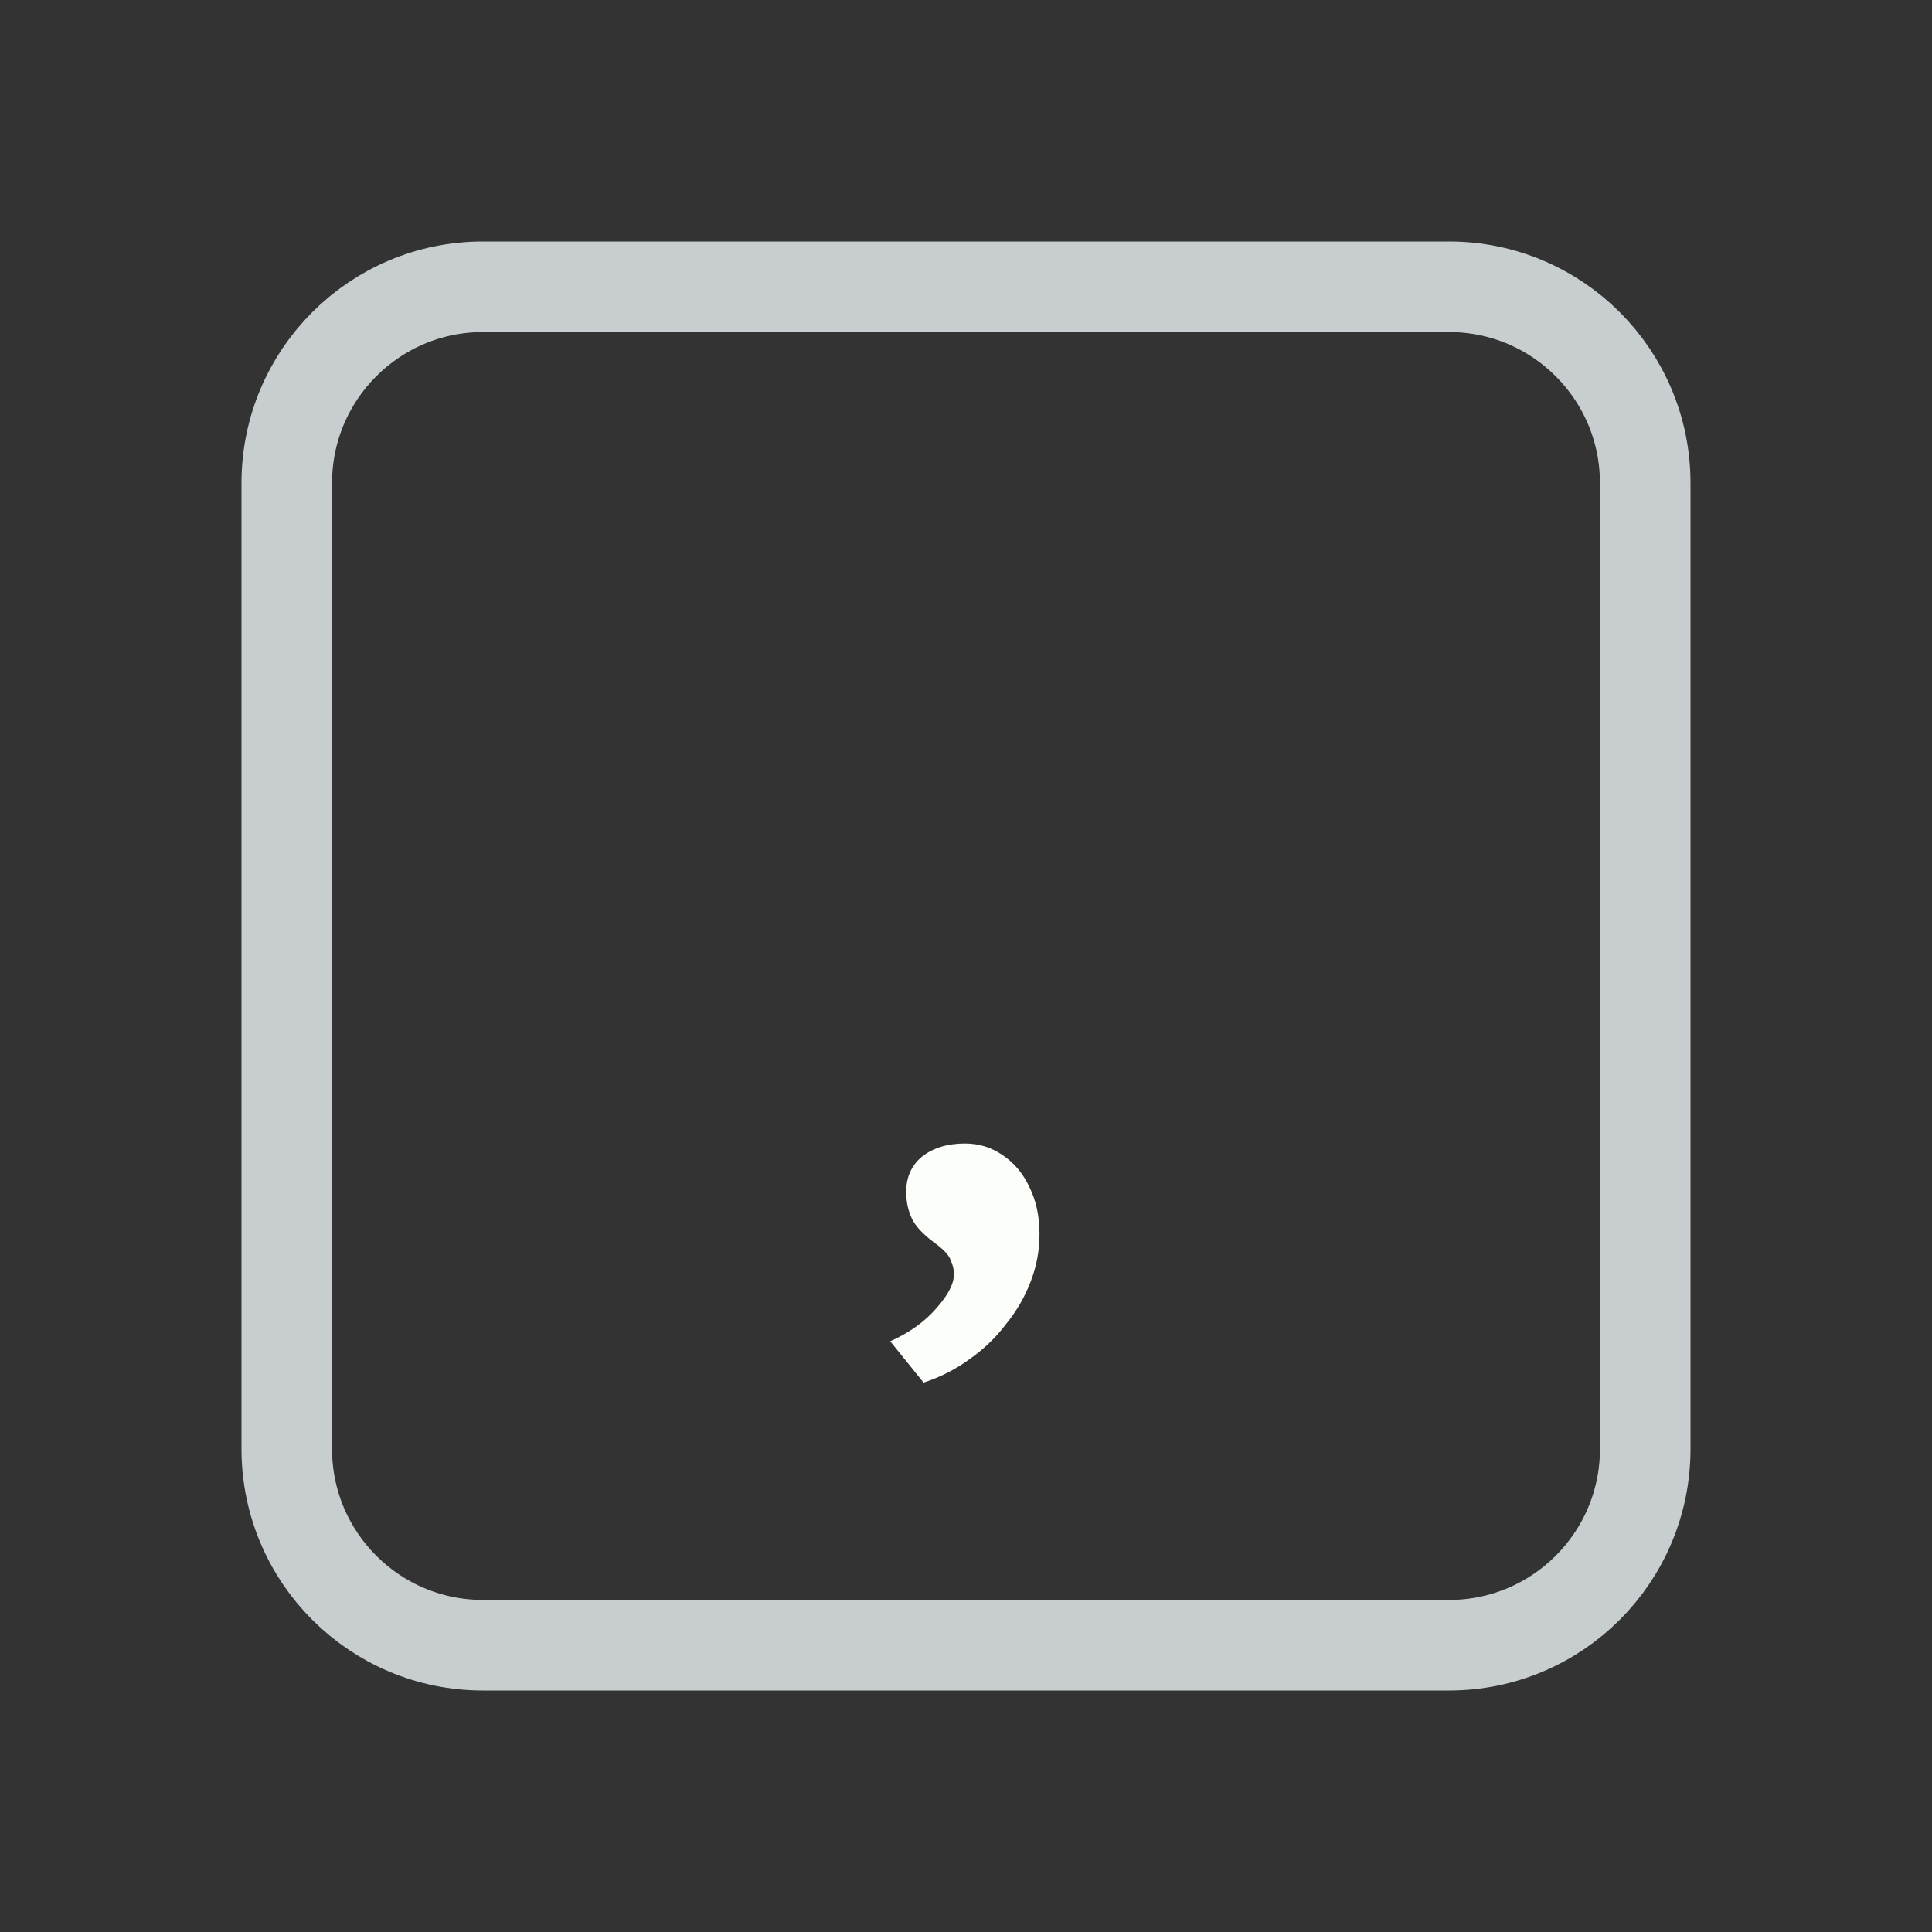 <svg width="128" height="128" viewBox="0 0 128 128" fill="none" xmlns="http://www.w3.org/2000/svg">
<rect x="0" y="0" width="128" height="128" fill="#333333" stroke="none"/>
<path d="M52 19H76H96C103.18 19 109 24.82 109 32V35.2V54.4V96C109 103.18 103.18 109 96 109H76H64H52H32C24.82 109 19 103.18 19 96V54.4V32C19 24.82 24.82 19 32 19H52Z" stroke="#C8CED0" stroke-width="6"/>
<path d="M61.189 91.6L58.981 88.864C60.261 88.288 61.285 87.552 62.053 86.656C62.821 85.792 63.205 85.04 63.205 84.4C63.205 84.112 63.125 83.792 62.965 83.44C62.837 83.12 62.485 82.752 61.909 82.336C61.173 81.792 60.677 81.264 60.421 80.752C60.165 80.208 60.037 79.616 60.037 78.976C60.037 77.984 60.389 77.2 61.093 76.624C61.829 76.048 62.773 75.76 63.925 75.76C64.853 75.76 65.685 76.016 66.421 76.528C67.189 77.04 67.781 77.744 68.197 78.64C68.645 79.536 68.869 80.576 68.869 81.76C68.869 82.848 68.677 83.888 68.293 84.88C67.909 85.904 67.365 86.848 66.661 87.712C65.989 88.608 65.173 89.392 64.213 90.064C63.285 90.736 62.277 91.248 61.189 91.6Z" fill="#FBFEF9"/>
</svg>
